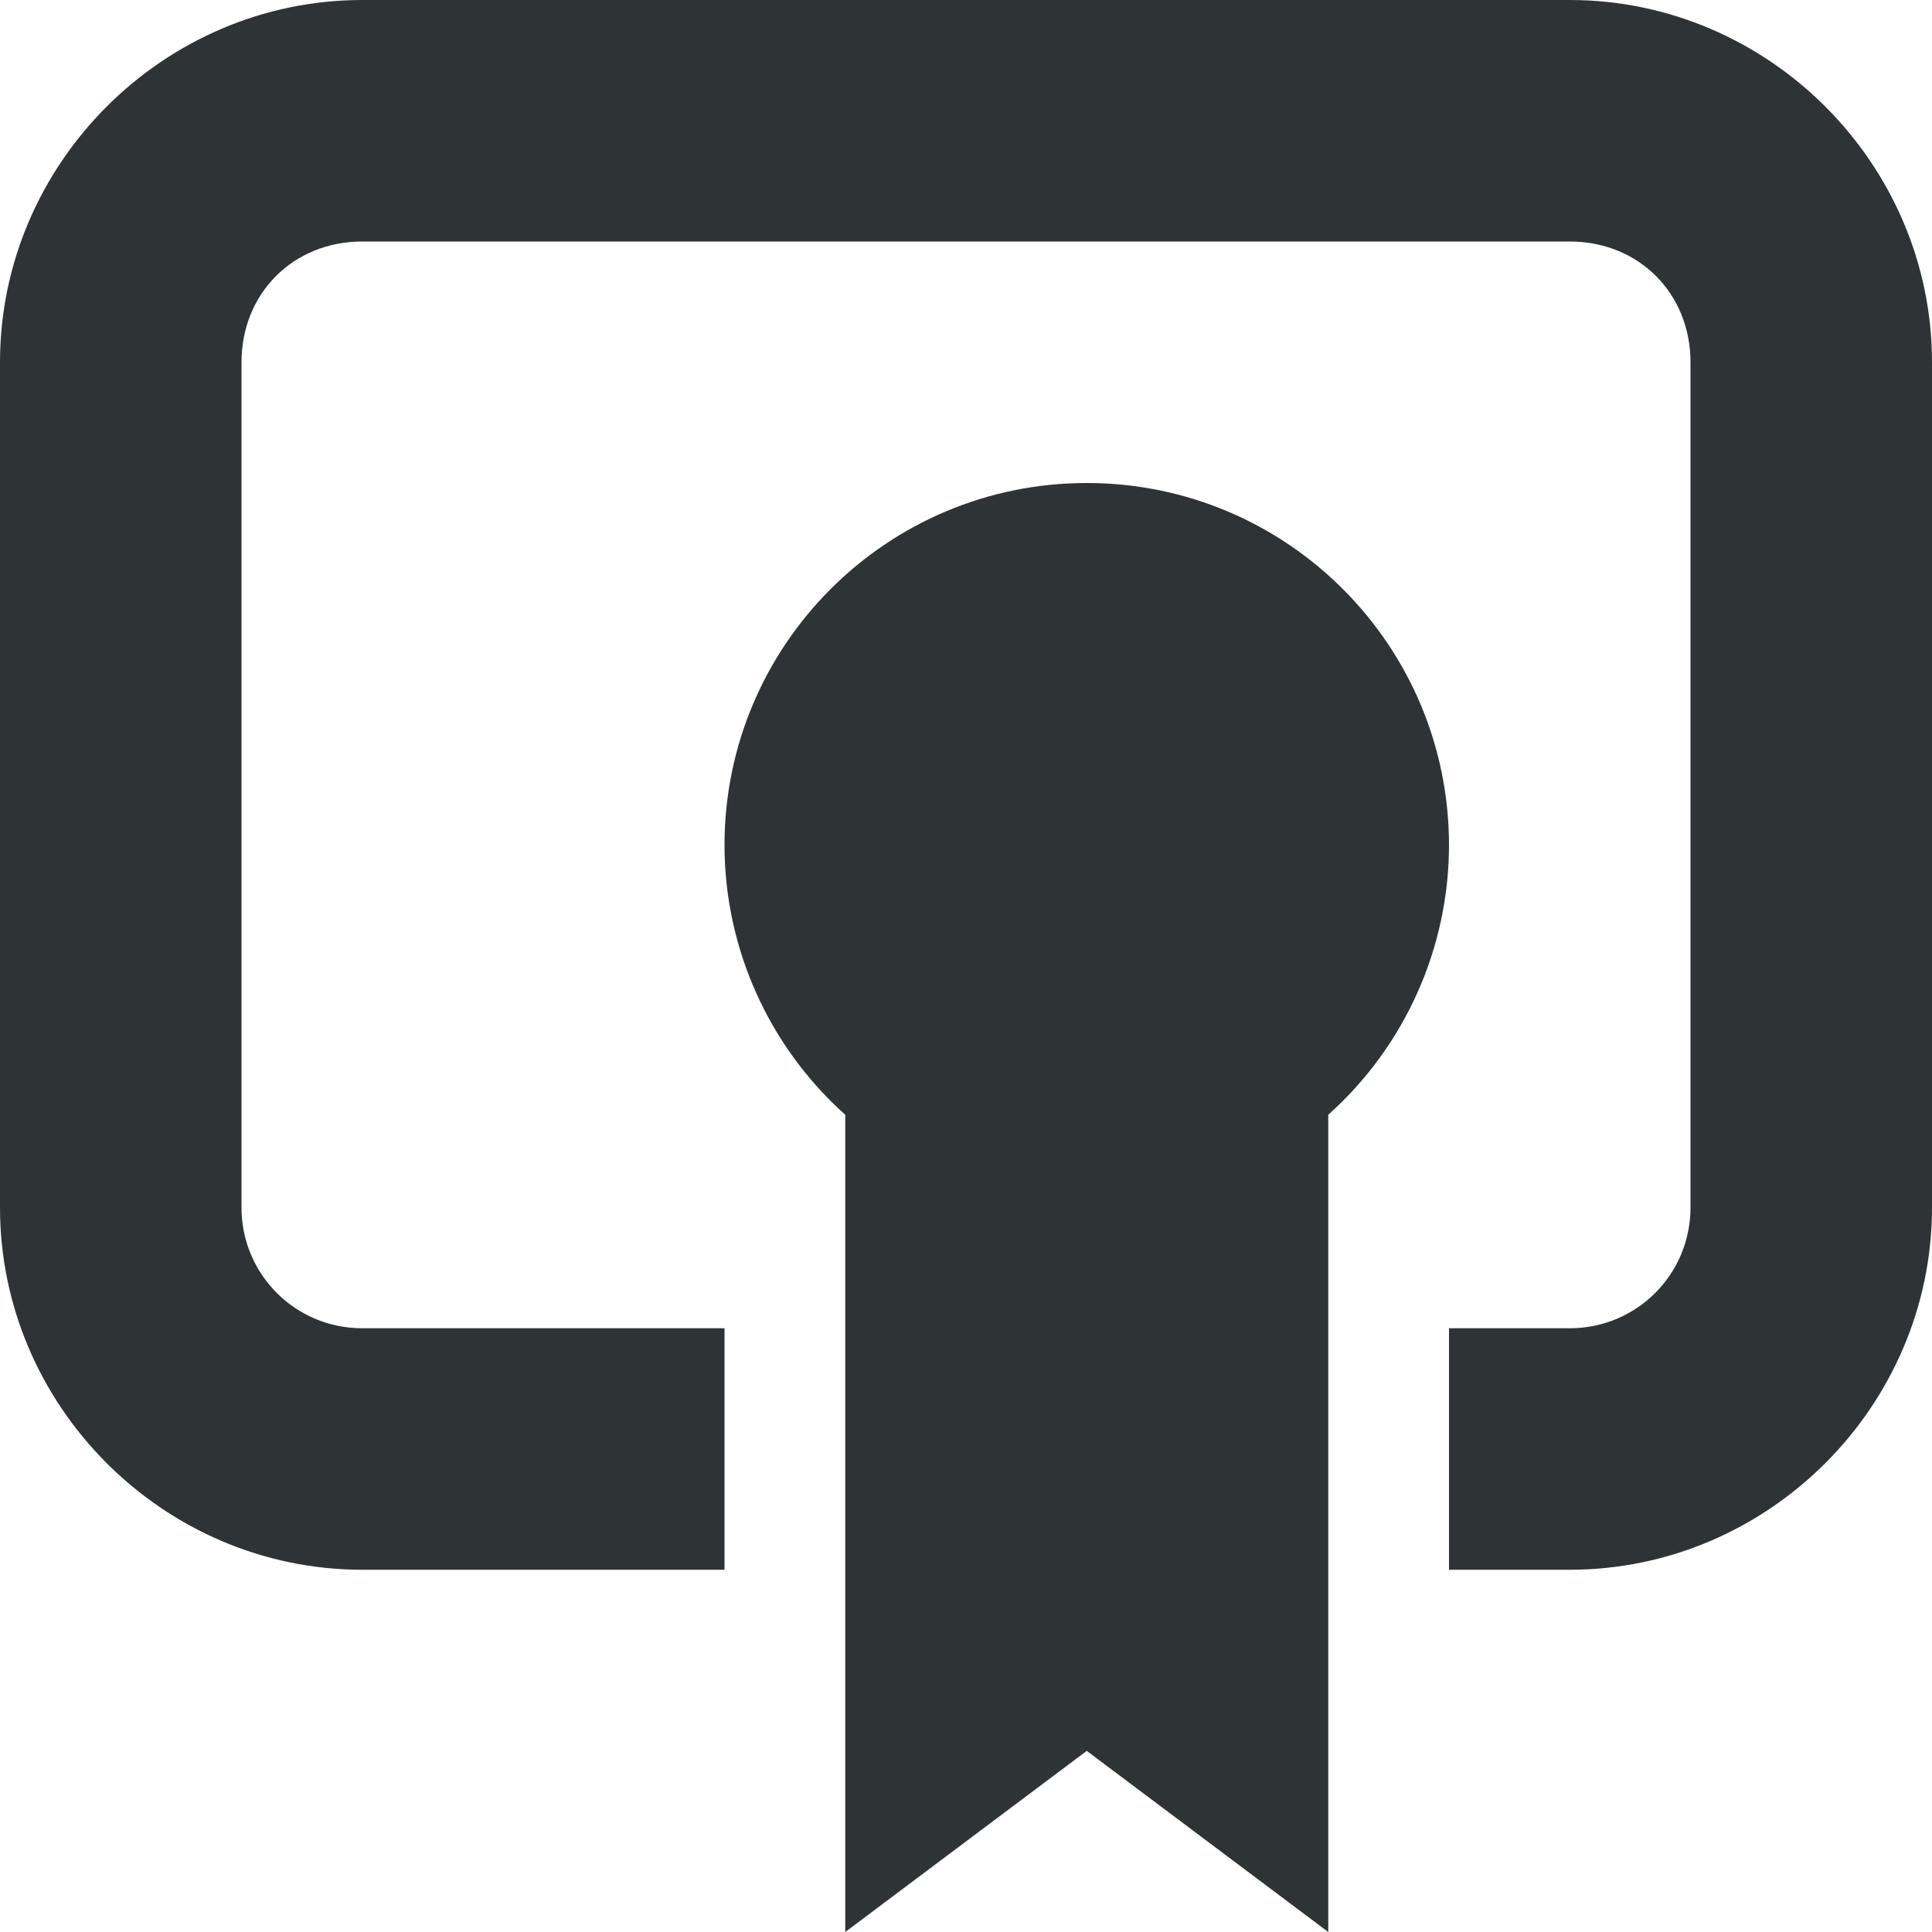 <svg viewBox="0 0 16 16" xmlns="http://www.w3.org/2000/svg"><path d="m3 0c-1.645 0-3 1.355-3 3v7c0 1.645 1.355 3 3 3h3v-2h-3c-.554 0-1-.446-1-1v-7c0-.571.429-1 1-1h5 5c.571 0 1 .429 1 1v7c0 .554-.446 1-1 1h-1v2h1c1.645 0 3-1.355 3-3v-7c0-1.645-1.355-3-3-3zm6 4c-1.657 0-3 1.343-3 3 .001.852.365 1.664 1 2.232v6.768l2-1.5 2 1.5v-6.768c.635-.568.999-1.38 1-2.232 0-1.657-1.343-3-3-3z" fill="#2e3436"/></svg>